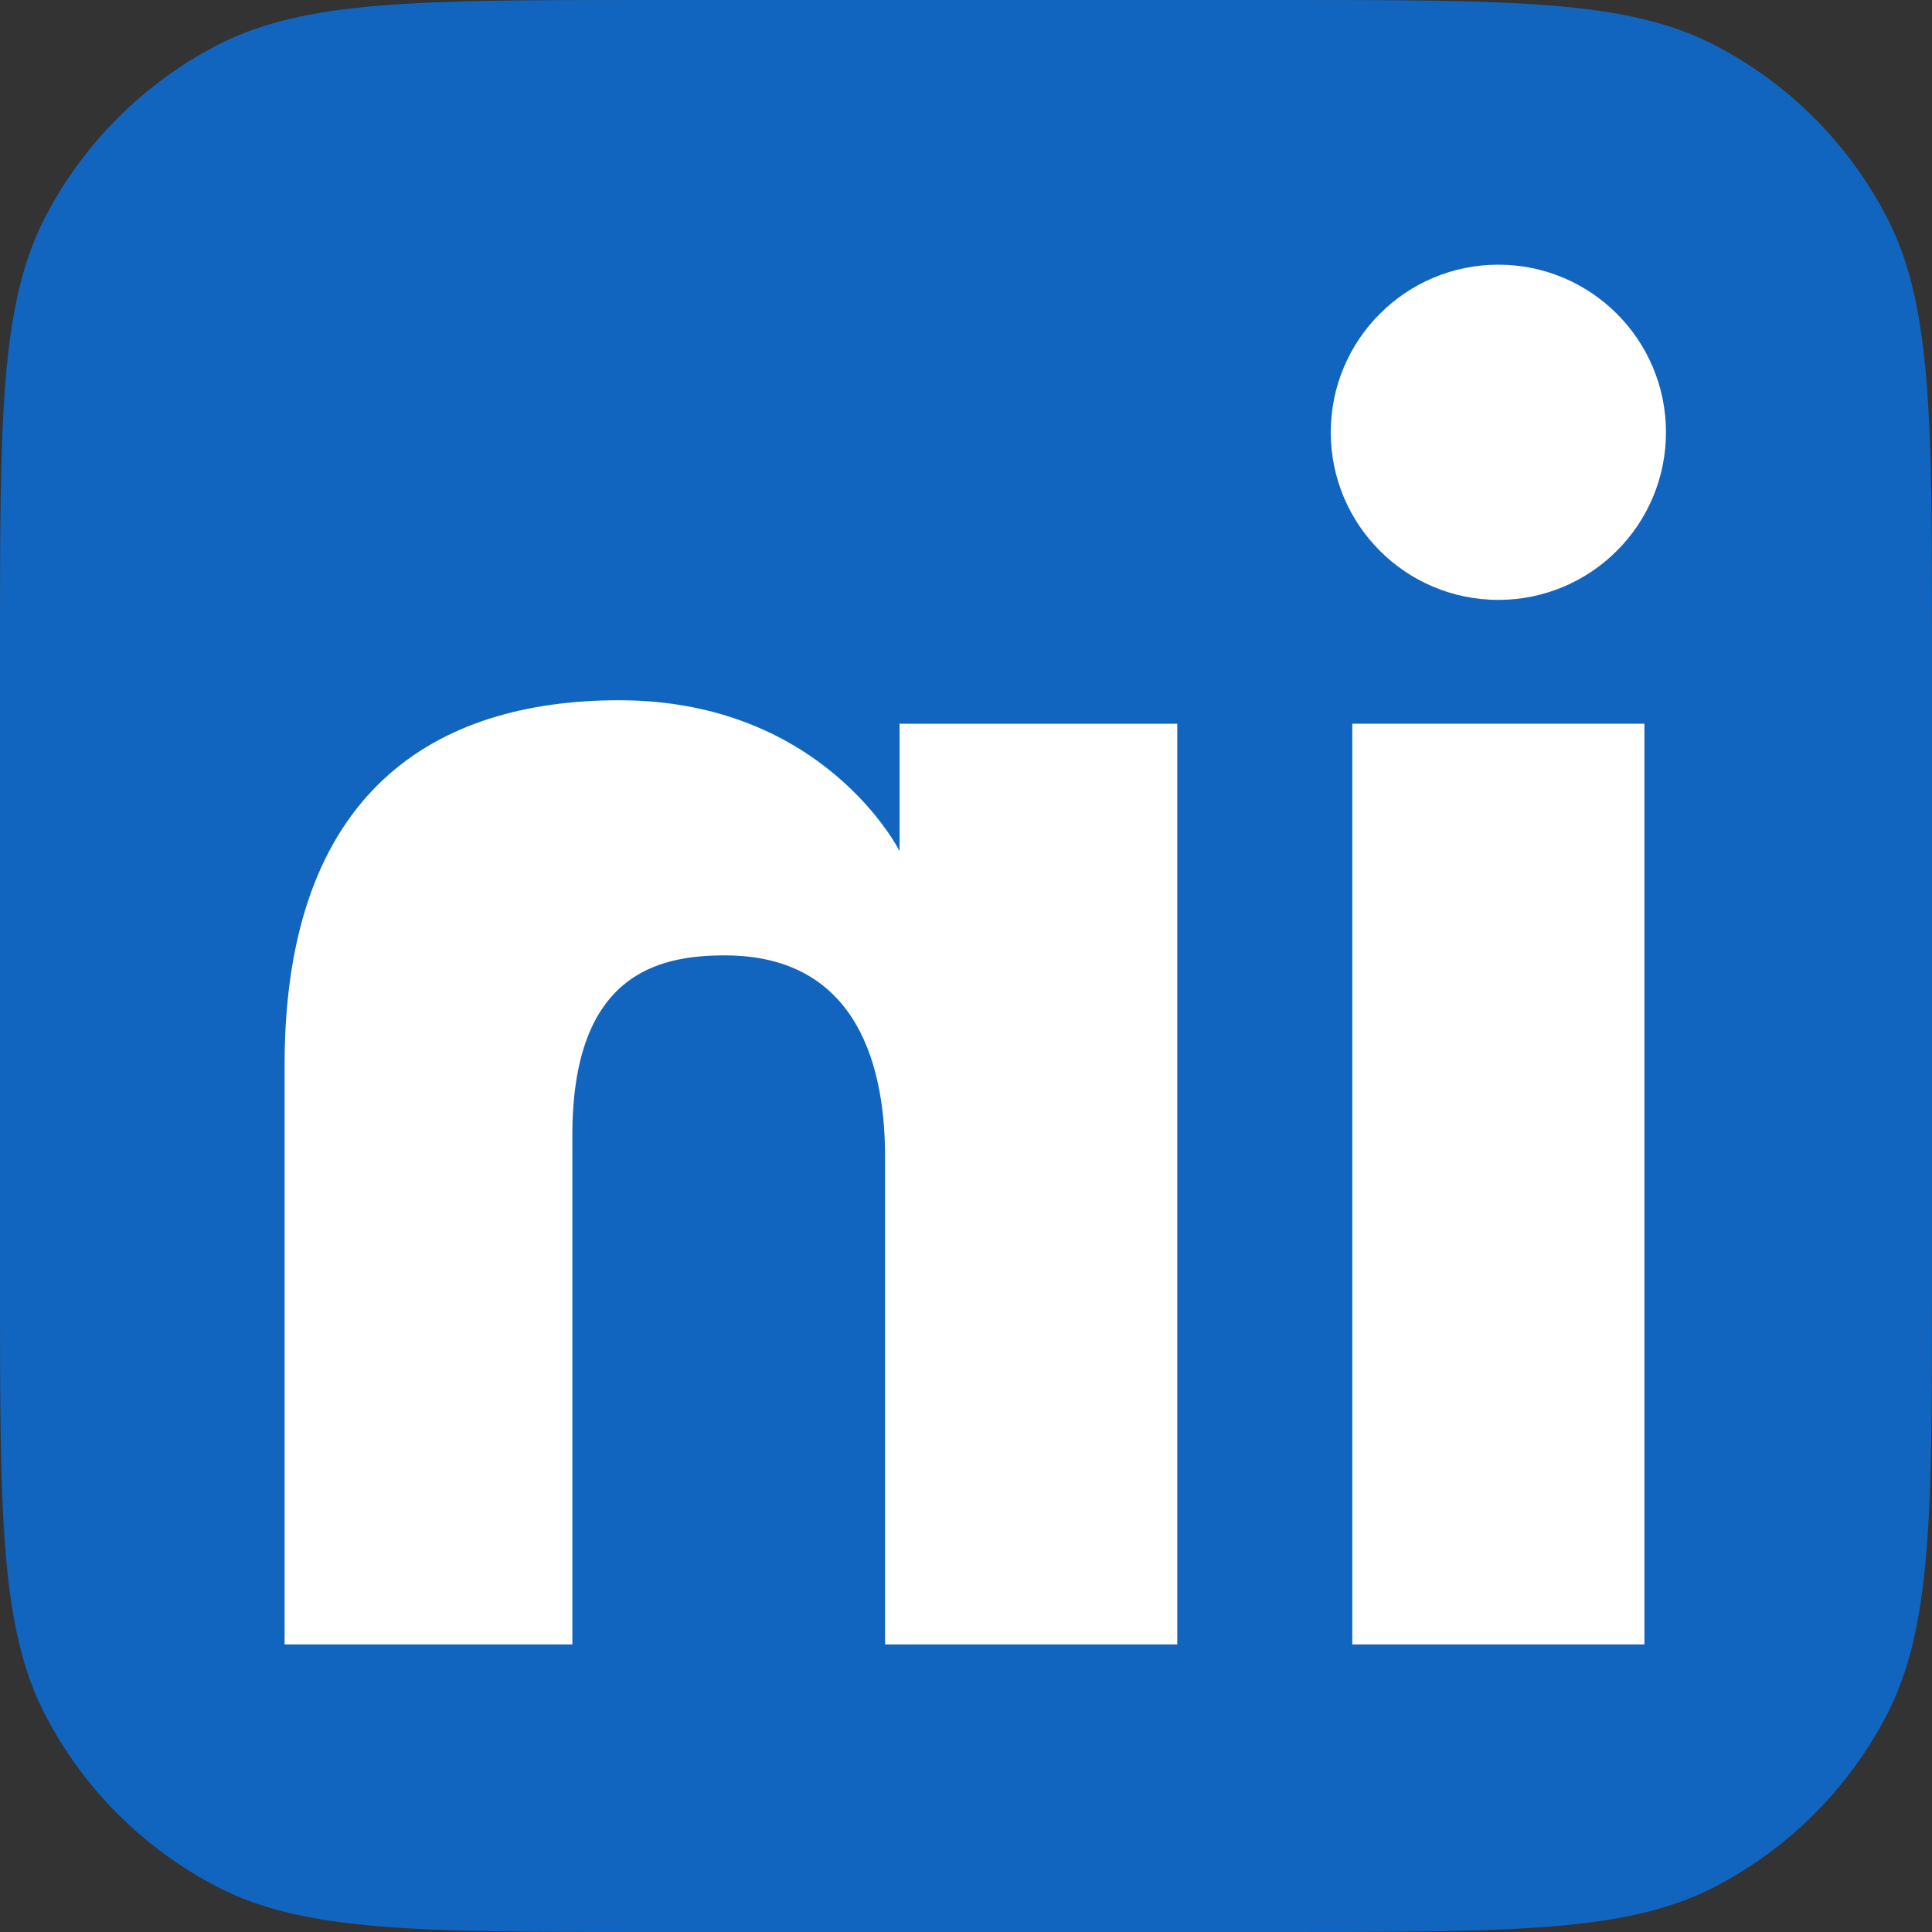 <svg width="20" height="20" viewBox="0 0 20 20" fill="none" xmlns="http://www.w3.org/2000/svg">
<rect x="0" y="0" width="20" height="20" fill="#333333" stroke="none"/>
<path d="M20 6.708C20 4.335 20 3.149 19.531 2.246C19.136 1.485 18.515 0.864 17.754 0.469C16.851 0 15.665 0 13.292 0H6.708C4.335 0 3.149 0 2.246 0.469C1.485 0.864 0.864 1.485 0.469 2.246C6.25849e-07 3.149 4.76837e-07 4.335 4.76837e-07 6.708V13.292C4.76837e-07 15.665 6.25849e-07 16.851 0.469 17.754C0.864 18.515 1.485 19.136 2.246 19.531C3.149 20 4.335 20 6.708 20H13.292C15.665 20 16.851 20 17.754 19.531C18.515 19.136 19.136 18.515 19.531 17.754C20 16.851 20 15.665 20 13.292V6.708Z" fill="#1265BF"/>
<path d="M15.511 6.21C14.553 6.21 13.776 5.433 13.776 4.475C13.776 3.517 14.553 2.74 15.511 2.74C16.469 2.74 17.246 3.517 17.246 4.475C17.246 5.433 16.469 6.21 15.511 6.21Z" fill="white"/>
<path d="M12.187 7.492H9.312V8.81C9.312 8.81 8.531 7.249 6.408 7.249C4.514 7.249 2.946 8.182 2.946 11.026V17.023H5.925V11.752C5.925 10.075 6.821 9.89 7.503 9.89C8.92 9.89 9.162 11.112 9.162 11.971V17.023H12.187V7.492Z" fill="white"/>
<path d="M17.023 7.492H13.999V17.023H17.023V7.492Z" fill="white"/>
</svg>
